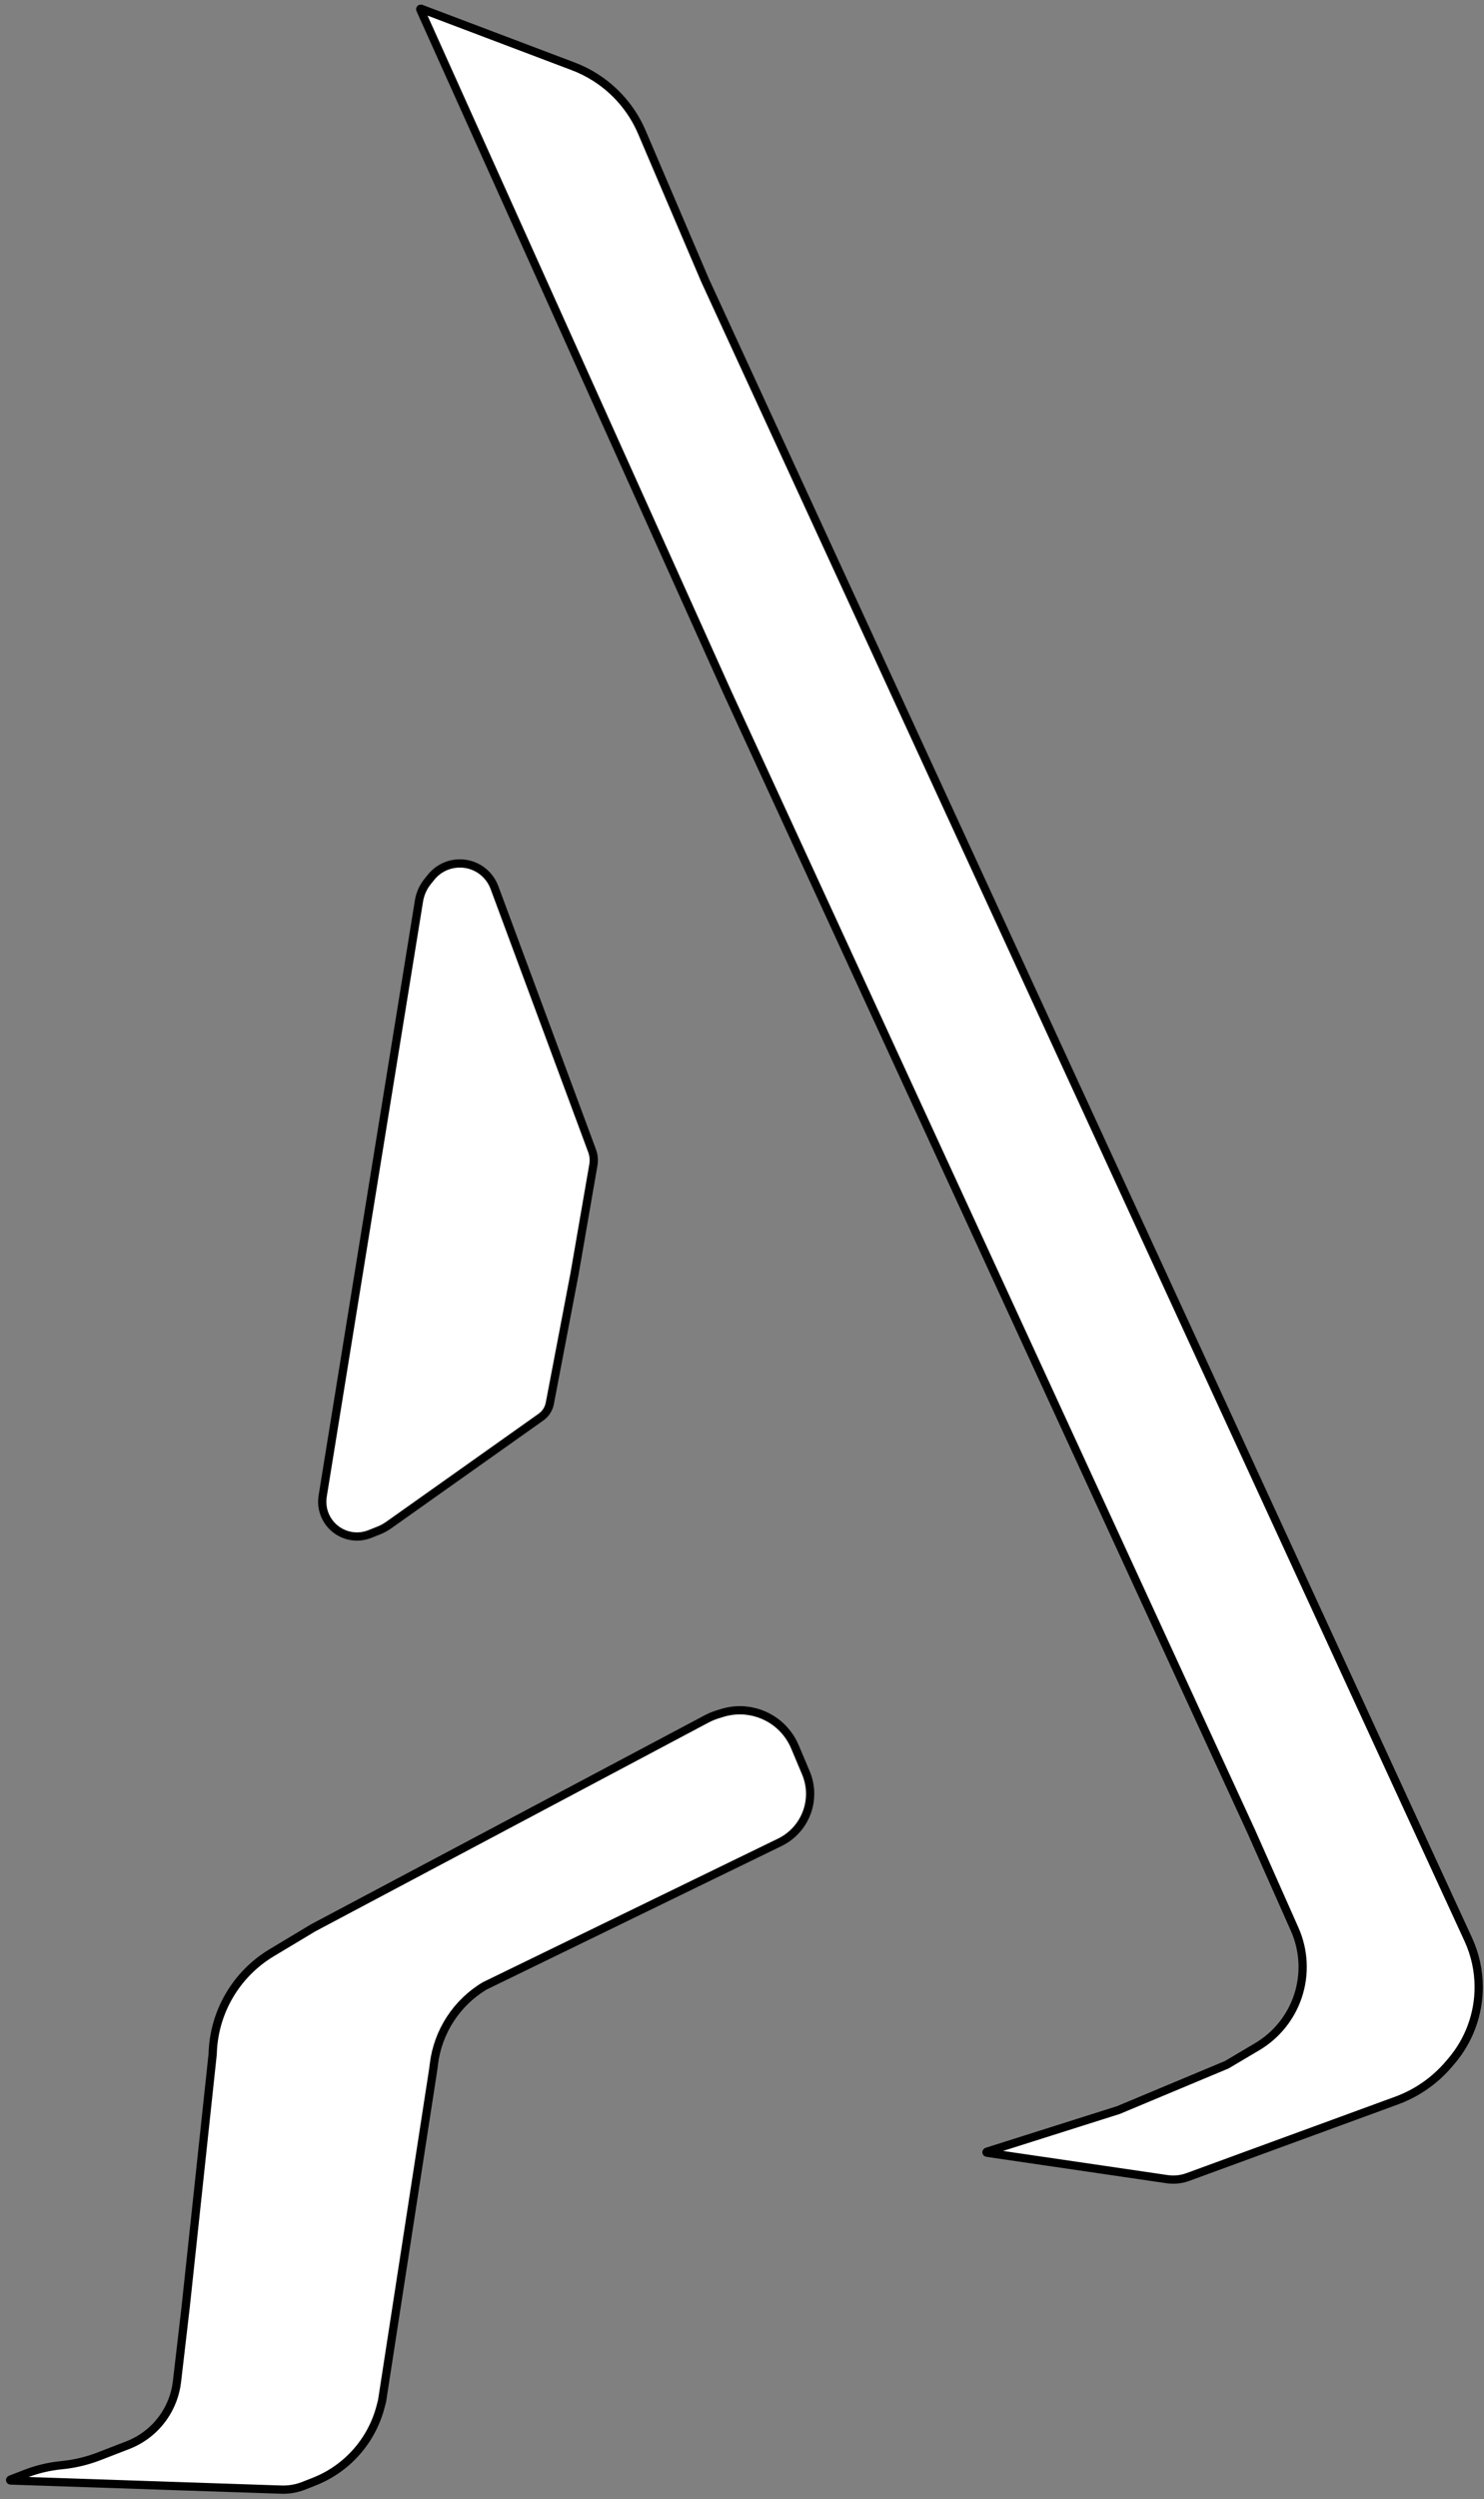 <svg width="180" height="303" viewBox="0 0 180 303" fill="none" xmlns="http://www.w3.org/2000/svg">
<rect x="0" y="0" width="180" height="303" fill="#808080" stroke="none"/>
<path d="M37.962 233.742L32.947 236.753C28.615 239.355 25.916 243.993 25.796 249.045L22.512 279.761L21.466 288.747C21.288 290.273 20.741 291.732 19.87 292.998C18.796 294.561 17.275 295.764 15.506 296.449L12.015 297.8C10.57 298.359 9.056 298.72 7.515 298.873L7.428 298.882C5.944 299.029 4.487 299.377 3.096 299.915L2.048 300.321L1.524 300.523L1.262 300.625C1.204 300.647 1.218 300.734 1.281 300.736L34.125 301.84C35.05 301.871 35.972 301.712 36.834 301.373L38.11 300.87C42.095 299.301 45.087 295.92 46.162 291.775L46.345 291.071L52.564 250.778L52.624 250.28C53.098 246.329 55.372 242.82 58.784 240.773L94.588 223.361C96.838 222.267 98.265 219.985 98.265 217.484C98.265 216.613 98.091 215.751 97.753 214.948L96.422 211.788C96.209 211.282 95.94 210.802 95.618 210.357C93.805 207.846 90.596 206.765 87.632 207.667L87.107 207.827C86.615 207.976 86.138 208.173 85.683 208.415L37.962 233.742Z" fill="white" stroke="black"/>
<path d="M152.495 248.138L148.801 250.327L135.665 255.819L127.553 258.388L123.496 259.673L121.468 260.315L120.454 260.636L119.947 260.797L119.694 260.877C119.632 260.897 119.639 260.987 119.703 260.996L141.562 264.2C142.408 264.324 143.272 264.235 144.075 263.941L169.386 254.675C171.846 253.775 174.031 252.254 175.73 250.26L176.06 249.872C178.189 247.373 179.358 244.197 179.358 240.914C179.358 238.92 178.927 236.95 178.093 235.139L85.522 33.991L77.859 16.036C76.686 13.288 74.705 10.962 72.179 9.367C71.342 8.838 70.453 8.395 69.527 8.045L60.914 4.786L55.911 2.893L53.41 1.946L52.159 1.473L51.534 1.237L51.221 1.118L51.065 1.059C51.007 1.037 50.952 1.096 50.977 1.152L88.193 83.875L151.75 222L157.037 233.905C158.175 236.467 158.315 239.362 157.428 242.022C156.573 244.588 154.821 246.759 152.495 248.138Z" fill="white" stroke="black"/>
<path d="M52.296 106.345L51.876 106.863C51.323 107.546 50.958 108.362 50.818 109.23L39.137 181.394C38.961 182.477 39.215 183.586 39.844 184.485C40.967 186.091 43.048 186.712 44.868 185.984L45.962 185.546C46.38 185.38 46.776 185.164 47.142 184.904L65.617 171.81C66.176 171.414 66.56 170.817 66.689 170.145L66.889 169.096L67.289 166.999L68.09 162.806L69.691 154.418L70.908 147.387L71.516 143.872L71.821 142.114L71.973 141.235C72.072 140.659 72.018 140.068 71.815 139.52L59.975 107.605C59.784 107.089 59.499 106.612 59.135 106.2C57.301 104.122 54.039 104.191 52.296 106.345Z" fill="white" stroke="black"/>
</svg>
